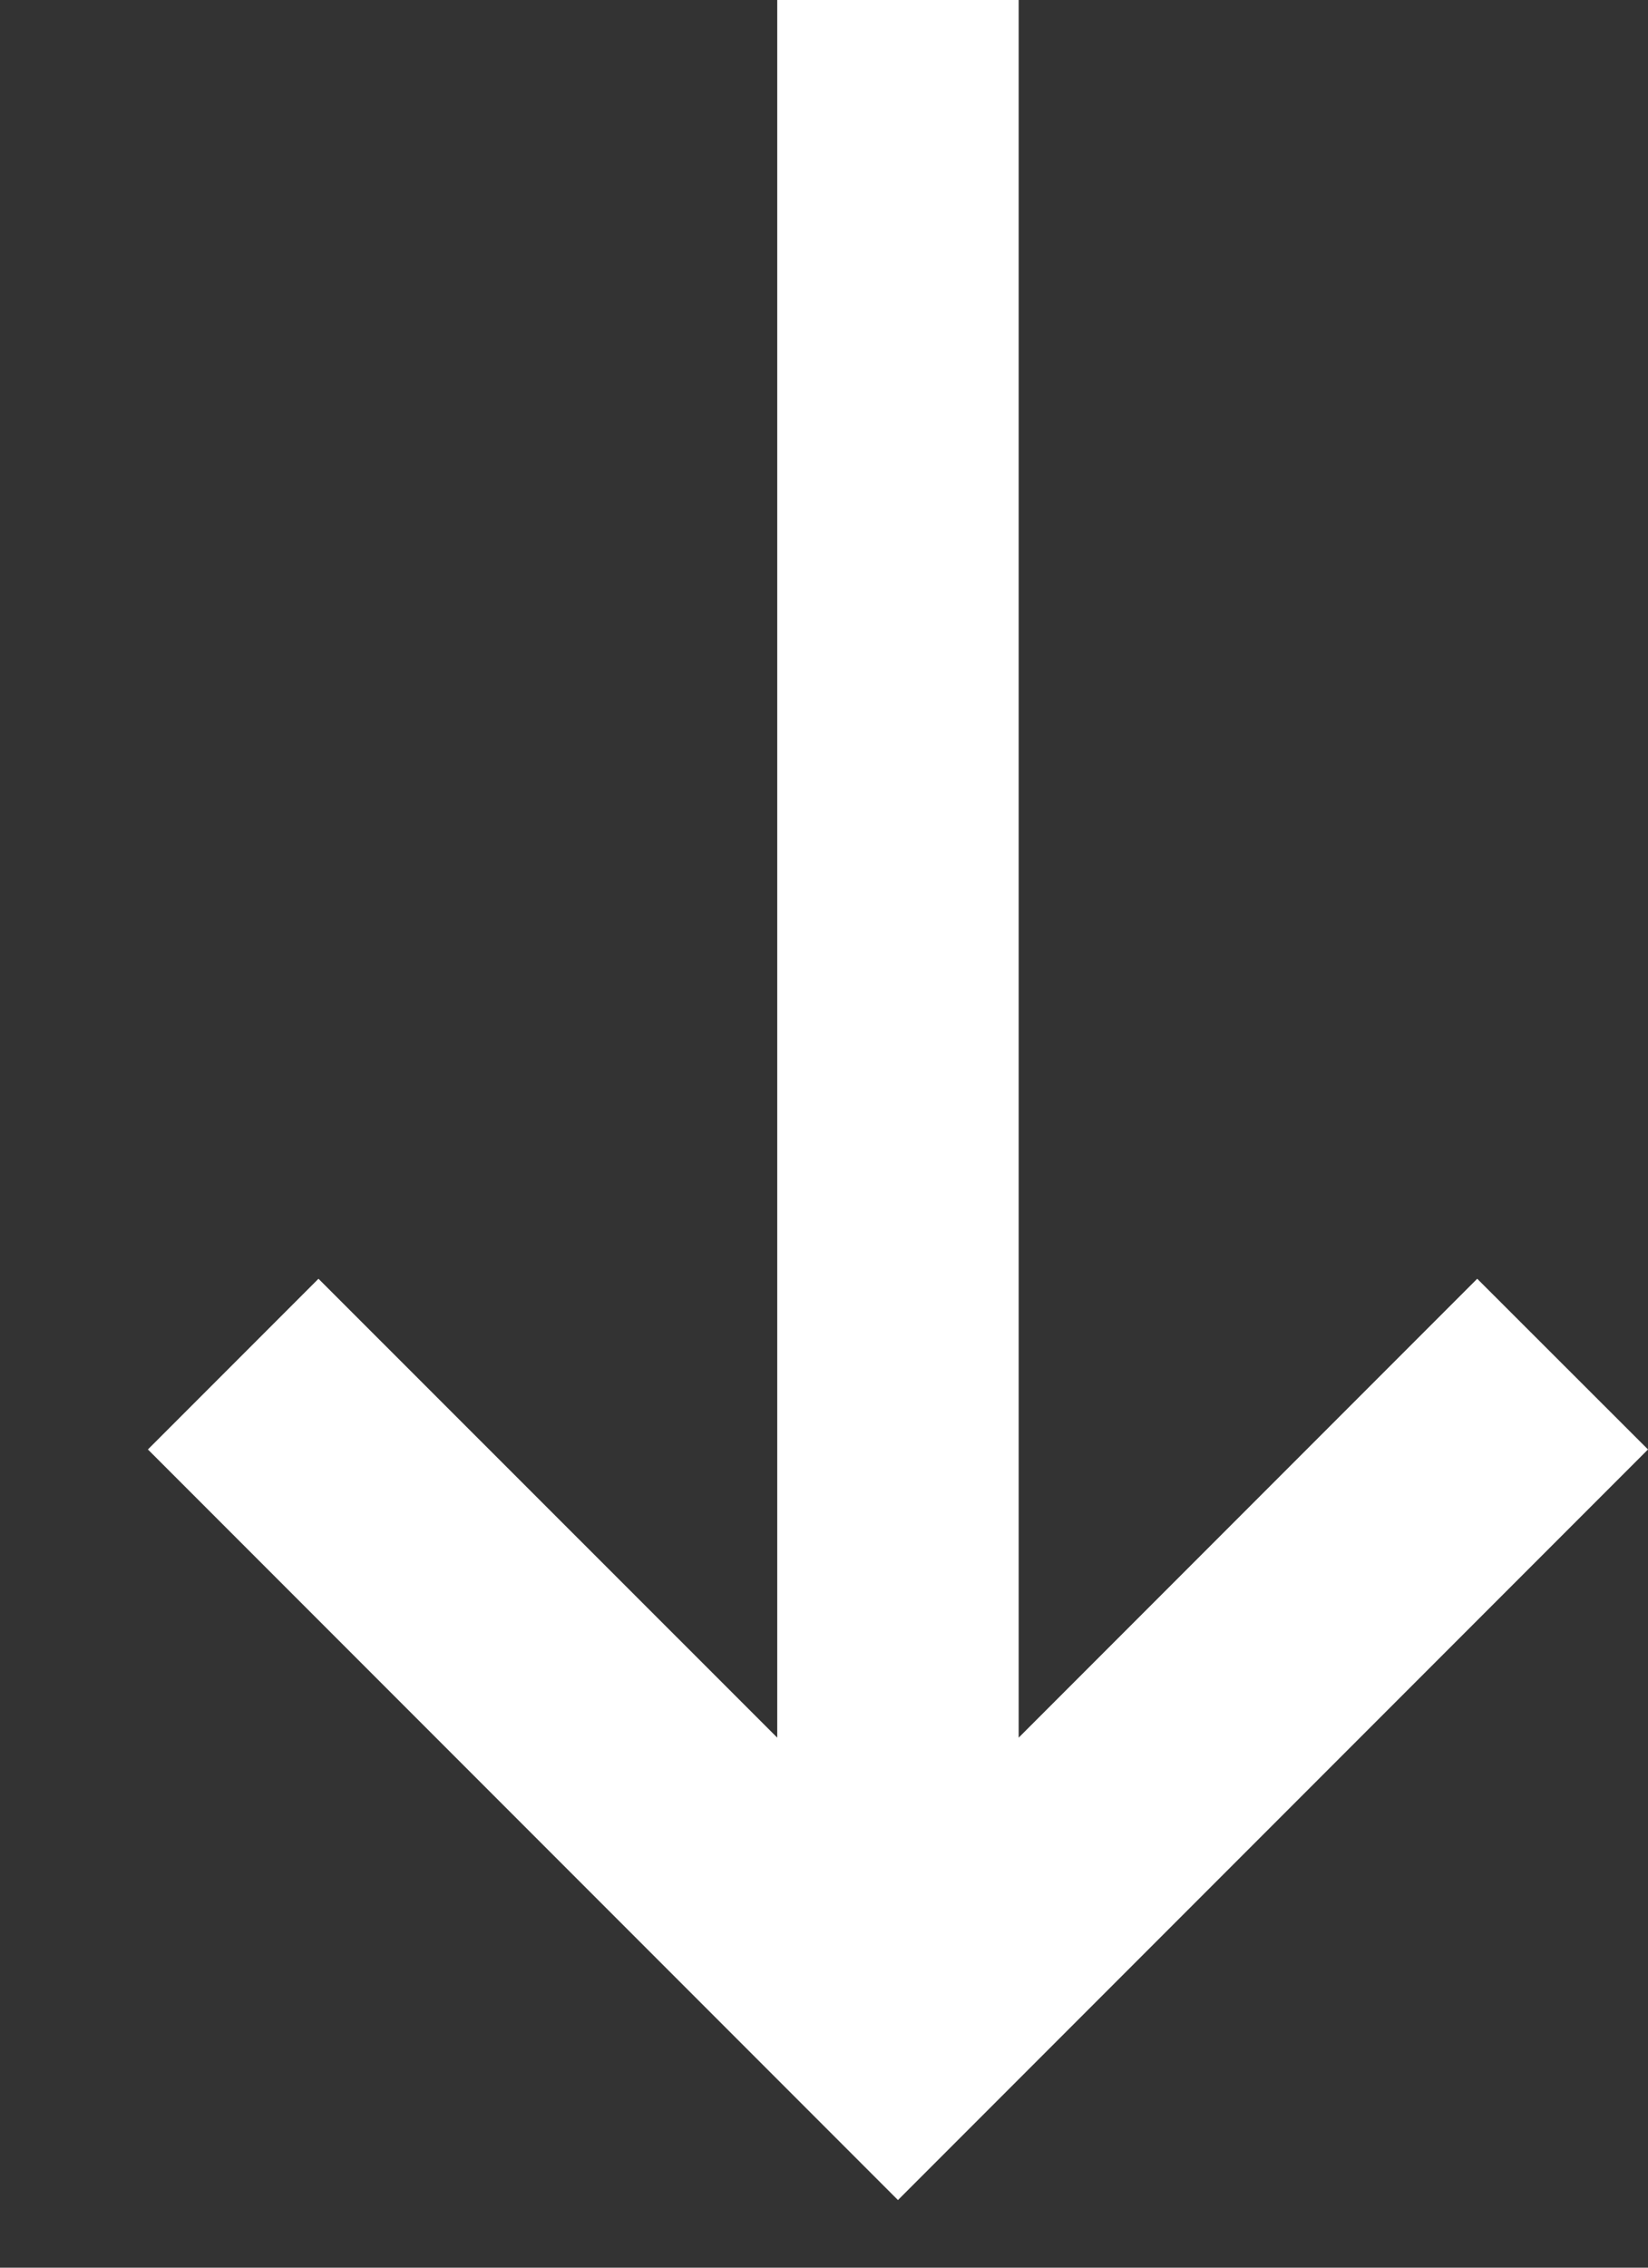 <svg width="8" height="11" viewBox="0 0 8 11" fill="none" xmlns="http://www.w3.org/2000/svg">
<rect x="0" y="0" width="8" height="11" fill="#333333" stroke="none"/>
<path d="M8 7.031L7.171 6.203L4.945 8.429L4.945 -1.33547e-07L3.773 -1.84771e-07L3.773 8.429L1.546 6.203L0.718 7.031L4.359 10.672L8 7.031Z" fill="white"/>
</svg>
